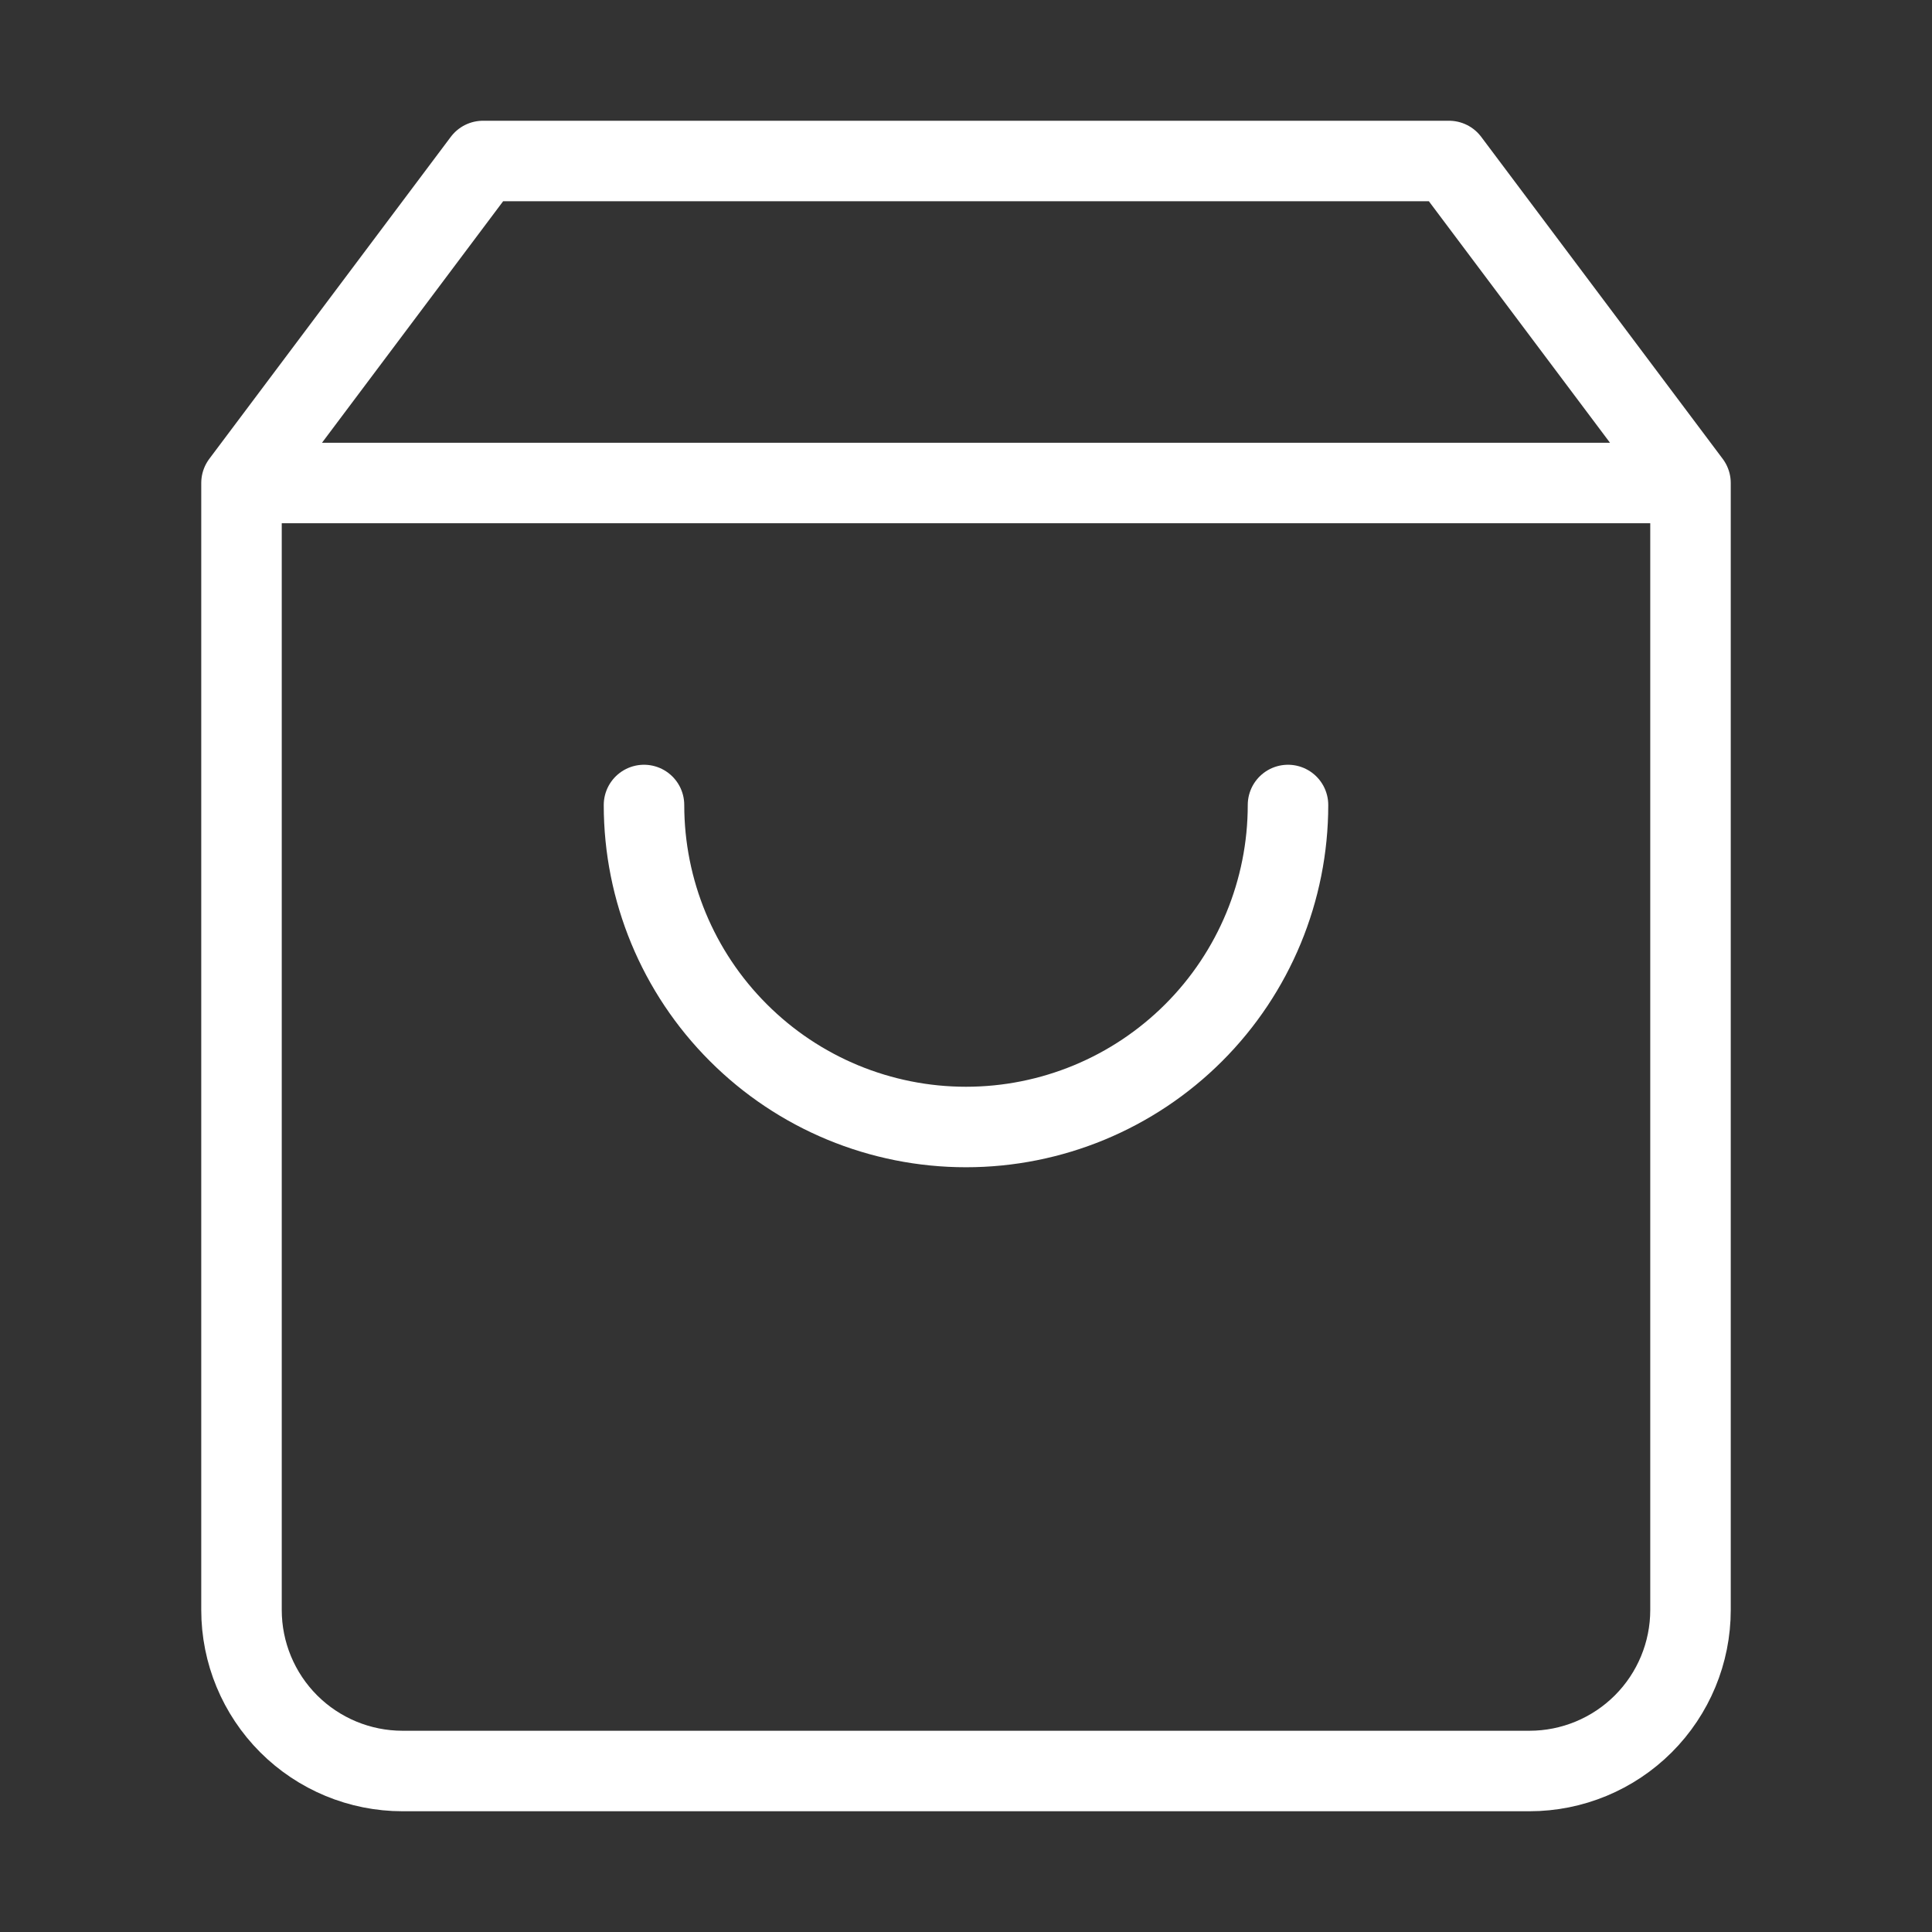 <svg width="24" height="24" viewBox="0 0 24 24" fill="none" xmlns="http://www.w3.org/2000/svg">
<rect x="0" y="0" width="24" height="24" fill="#333333" stroke="none"/>
<path d="M3 6L6 2H18L21 6M3 6V20C3 20.53 3.211 21.039 3.586 21.414C3.961 21.789 4.47 22 5 22H19C19.53 22 20.039 21.789 20.414 21.414C20.789 21.039 21 20.53 21 20V6M3 6H21M16 10C16 11.061 15.579 12.078 14.829 12.828C14.078 13.579 13.061 14 12 14C10.939 14 9.922 13.579 9.172 12.828C8.421 12.078 8 11.061 8 10" stroke="white" stroke-linecap="round" stroke-linejoin="round"/>
</svg>
